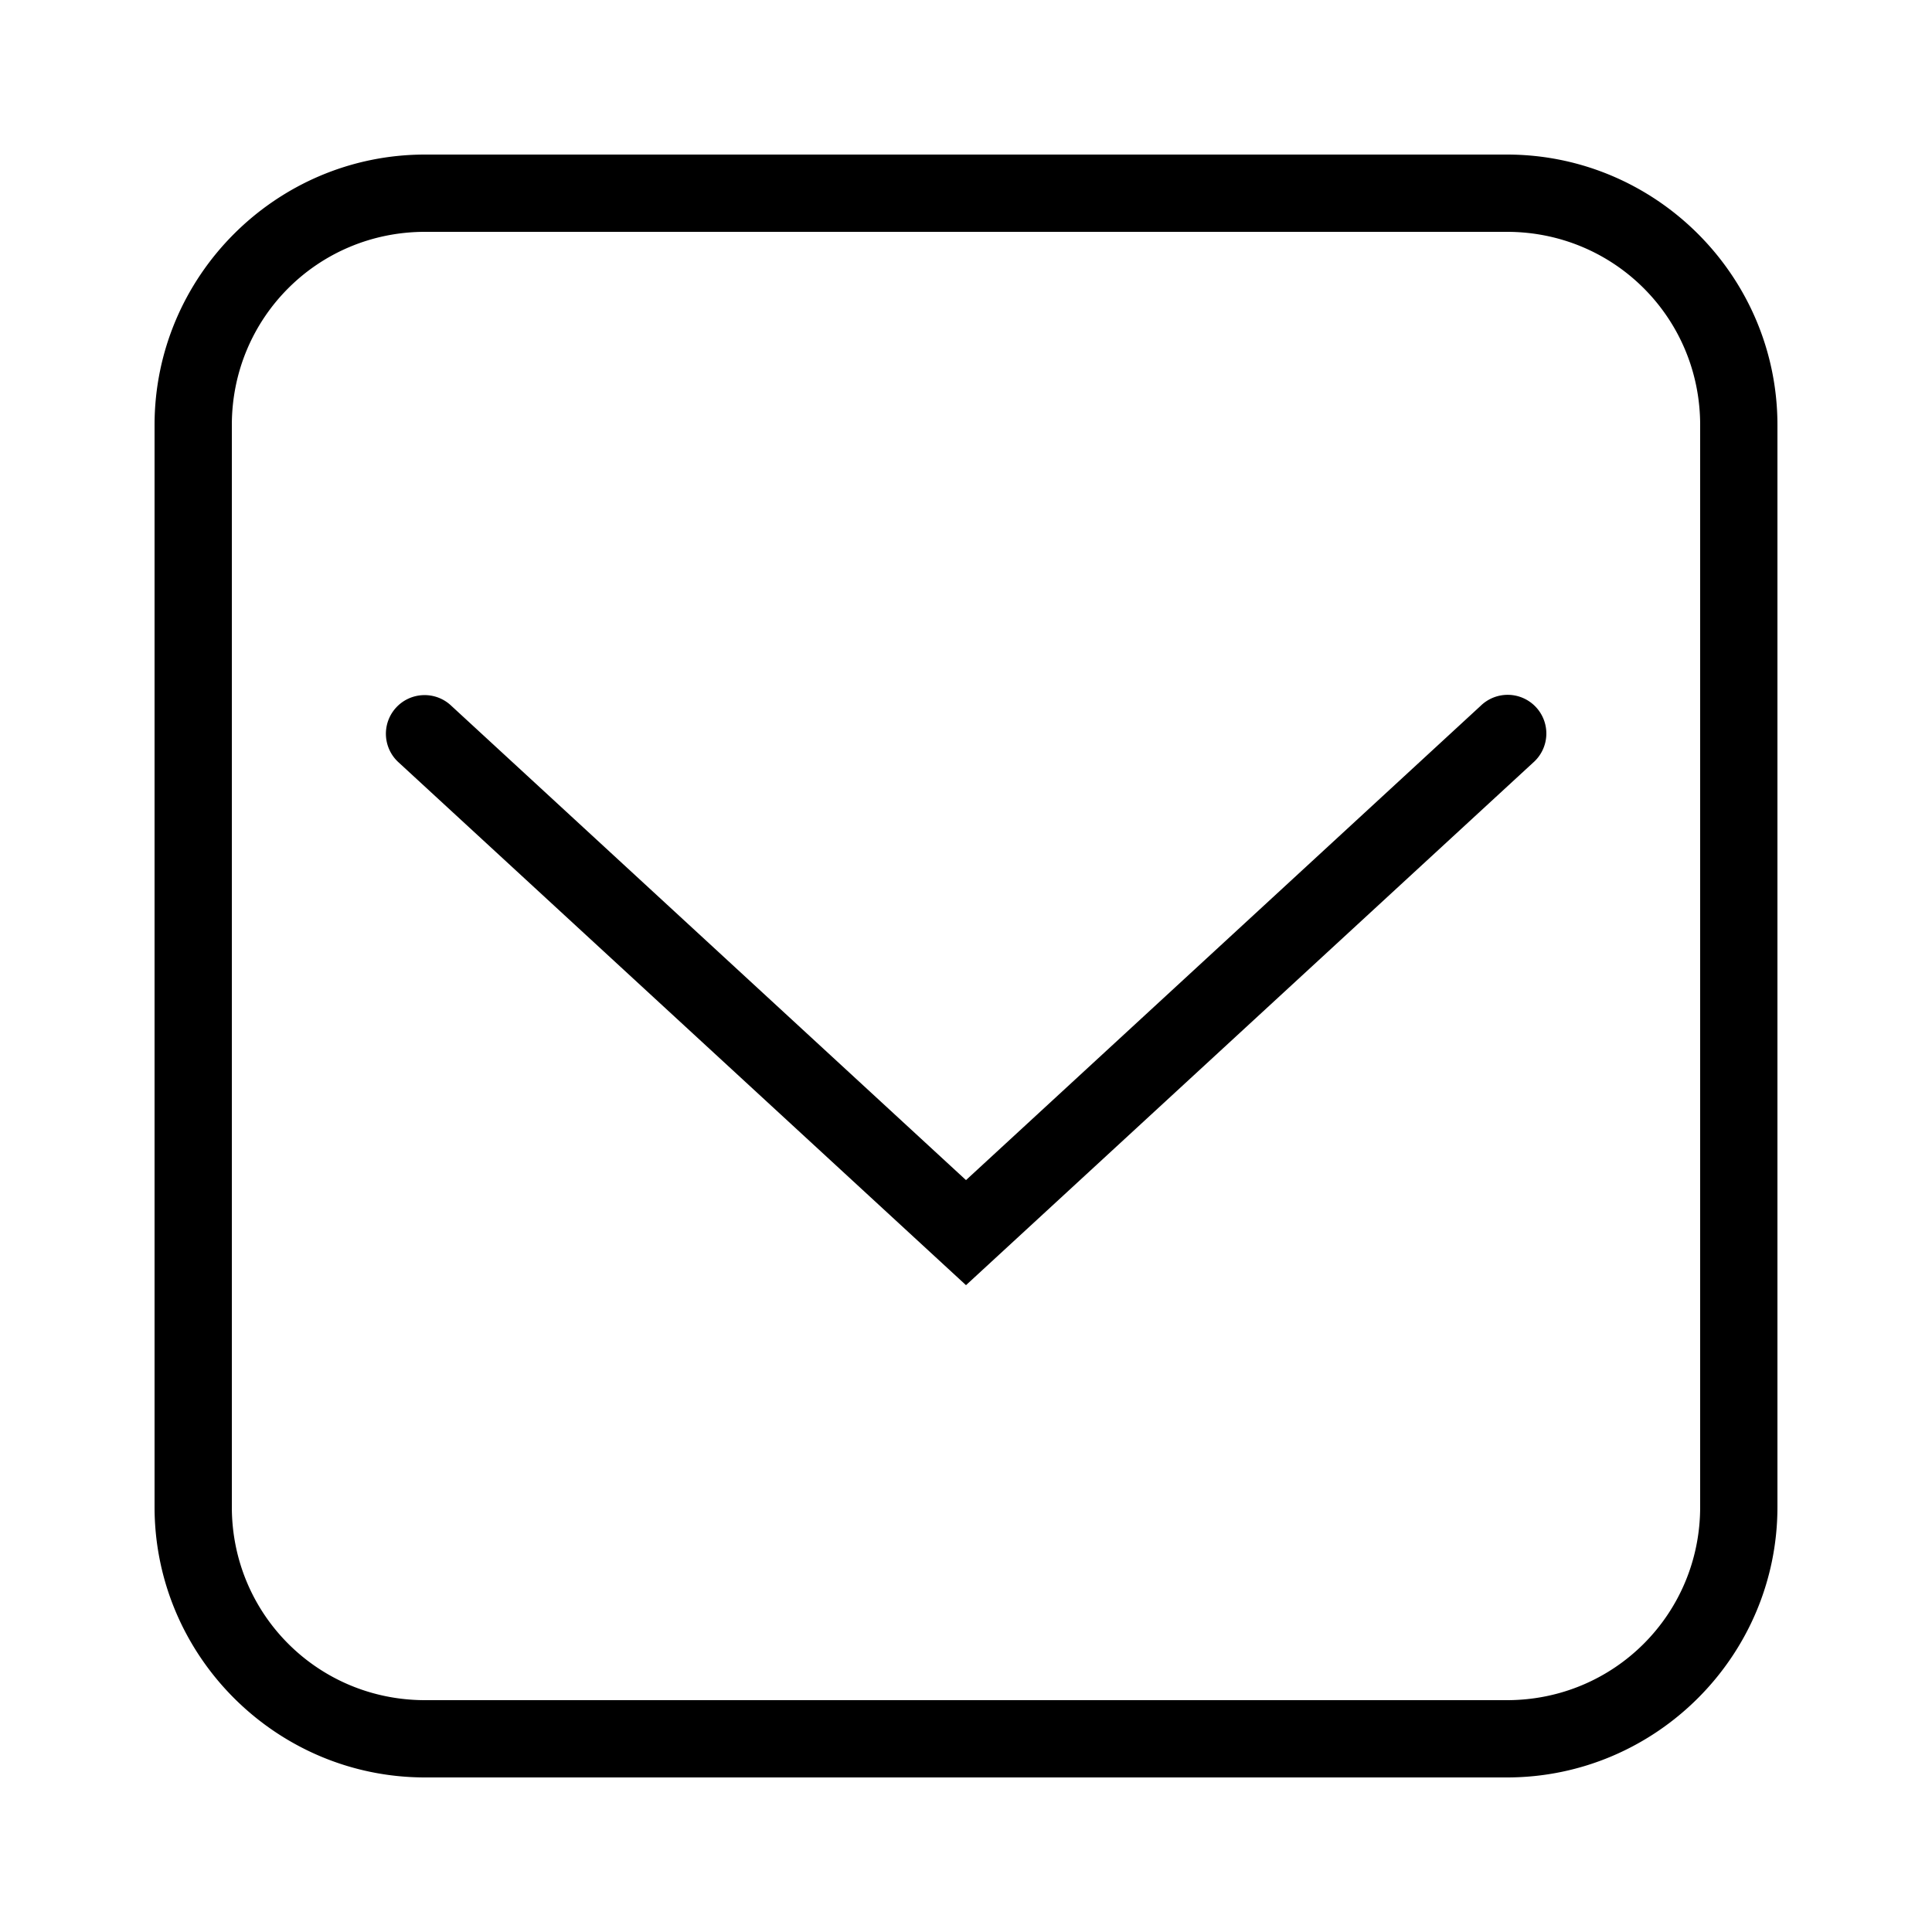 <svg fill="#000000" xmlns="http://www.w3.org/2000/svg"  viewBox="0 0 50 50" width="50px" height="50px"><path d="M 11 4 C 7.146 4 4 7.146 4 11 L 4 39 C 4 42.854 7.146 46 11 46 L 39 46 C 42.854 46 46 42.854 46 39 L 46 11 C 46 7.146 42.854 4 39 4 L 11 4 z M 11 6 L 39 6 C 41.774 6 44 8.226 44 11 L 44 39 C 44 41.774 41.774 44 39 44 L 11 44 C 8.226 44 6 41.774 6 39 L 6 11 C 6 8.226 8.226 6 11 6 z M 10.949 17.99 A 1 1 0 0 0 10.322 19.736 L 25 33.26 L 39.678 19.736 A 1.001 1.001 0 1 0 38.322 18.264 L 25 30.541 L 11.678 18.264 A 1 1 0 0 0 10.949 17.99 z"/></svg>
